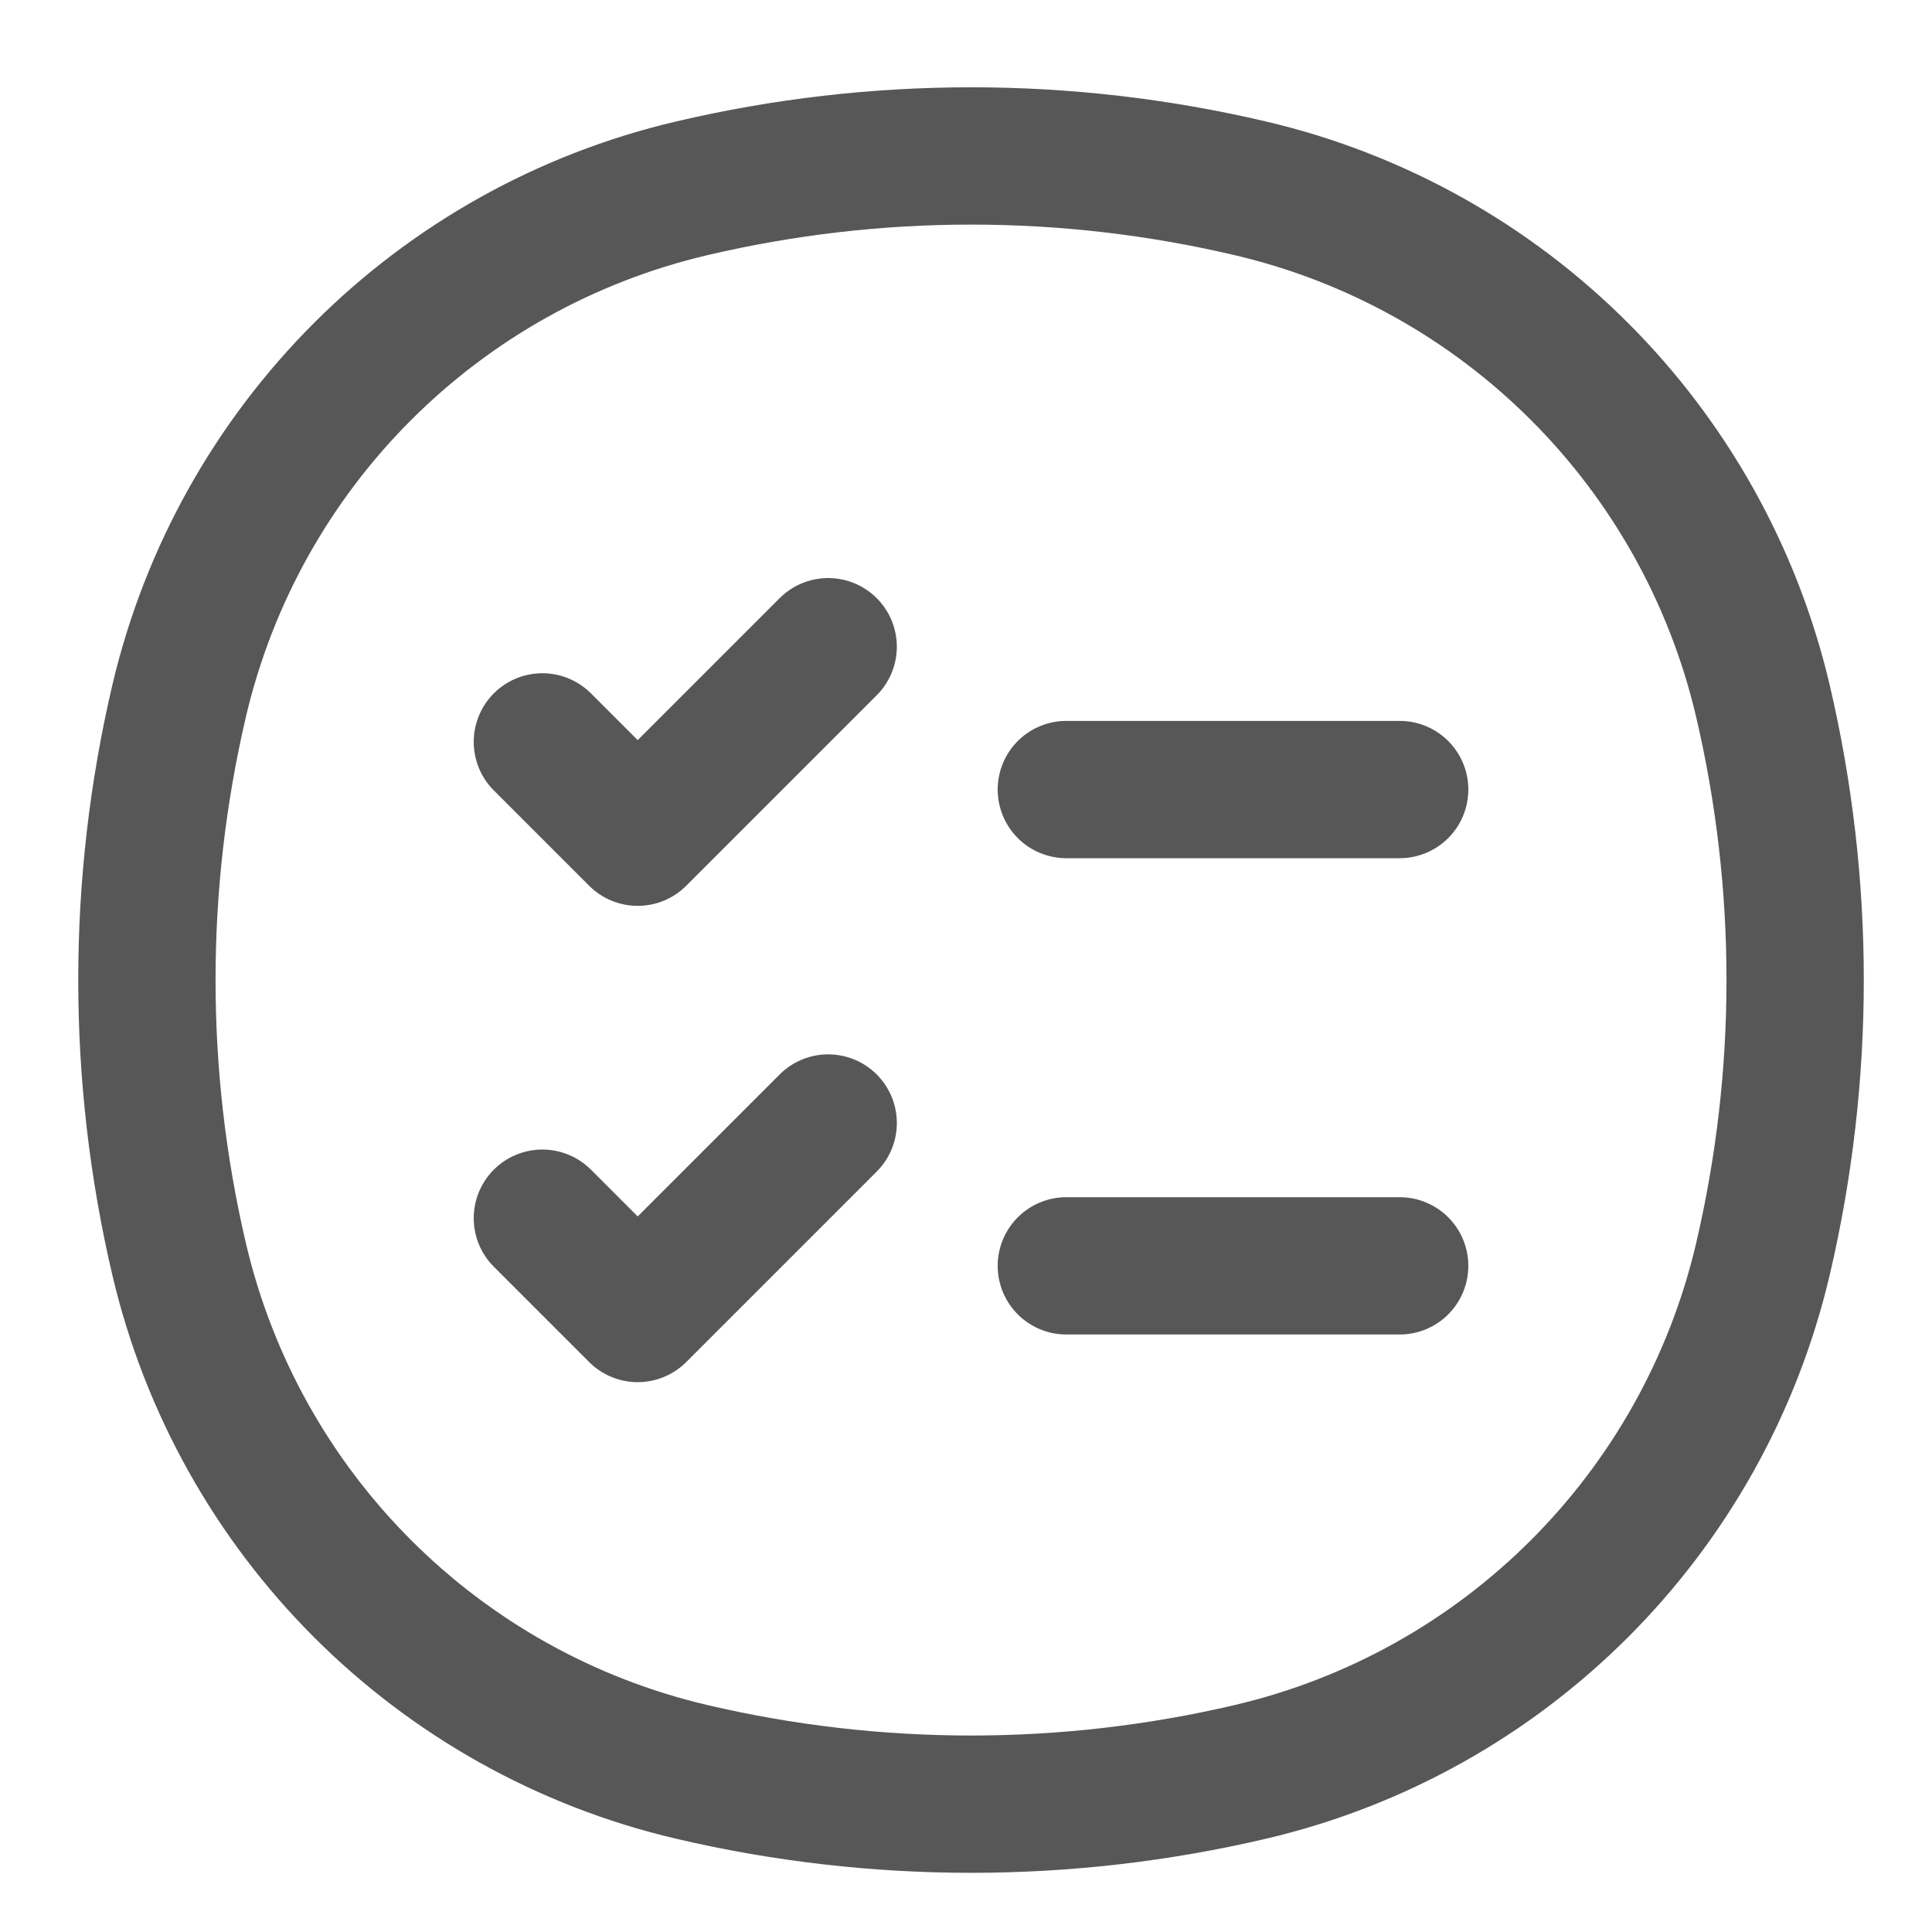 <svg width="15" height="15" viewBox="0 0 15 15" fill="none" xmlns="http://www.w3.org/2000/svg">
<path d="M4.211 5.76L4.951 6.5L6.43 5.021M8.279 6.13H10.867M4.211 9.458L4.951 10.198L6.43 8.719M8.279 9.828H10.867M1.391 9.777C1.057 8.351 1.057 6.867 1.391 5.441C1.855 3.467 3.396 1.925 5.371 1.462C6.797 1.127 8.281 1.127 9.707 1.462C11.682 1.925 13.223 3.467 13.687 5.441C14.021 6.867 14.021 8.351 13.687 9.777C13.223 11.752 11.682 13.294 9.707 13.757C8.281 14.091 6.797 14.091 5.371 13.757C3.396 13.294 1.855 11.752 1.391 9.777Z" stroke="#575757" stroke-width="1.066" stroke-linecap="round" stroke-linejoin="round"/>
</svg>
